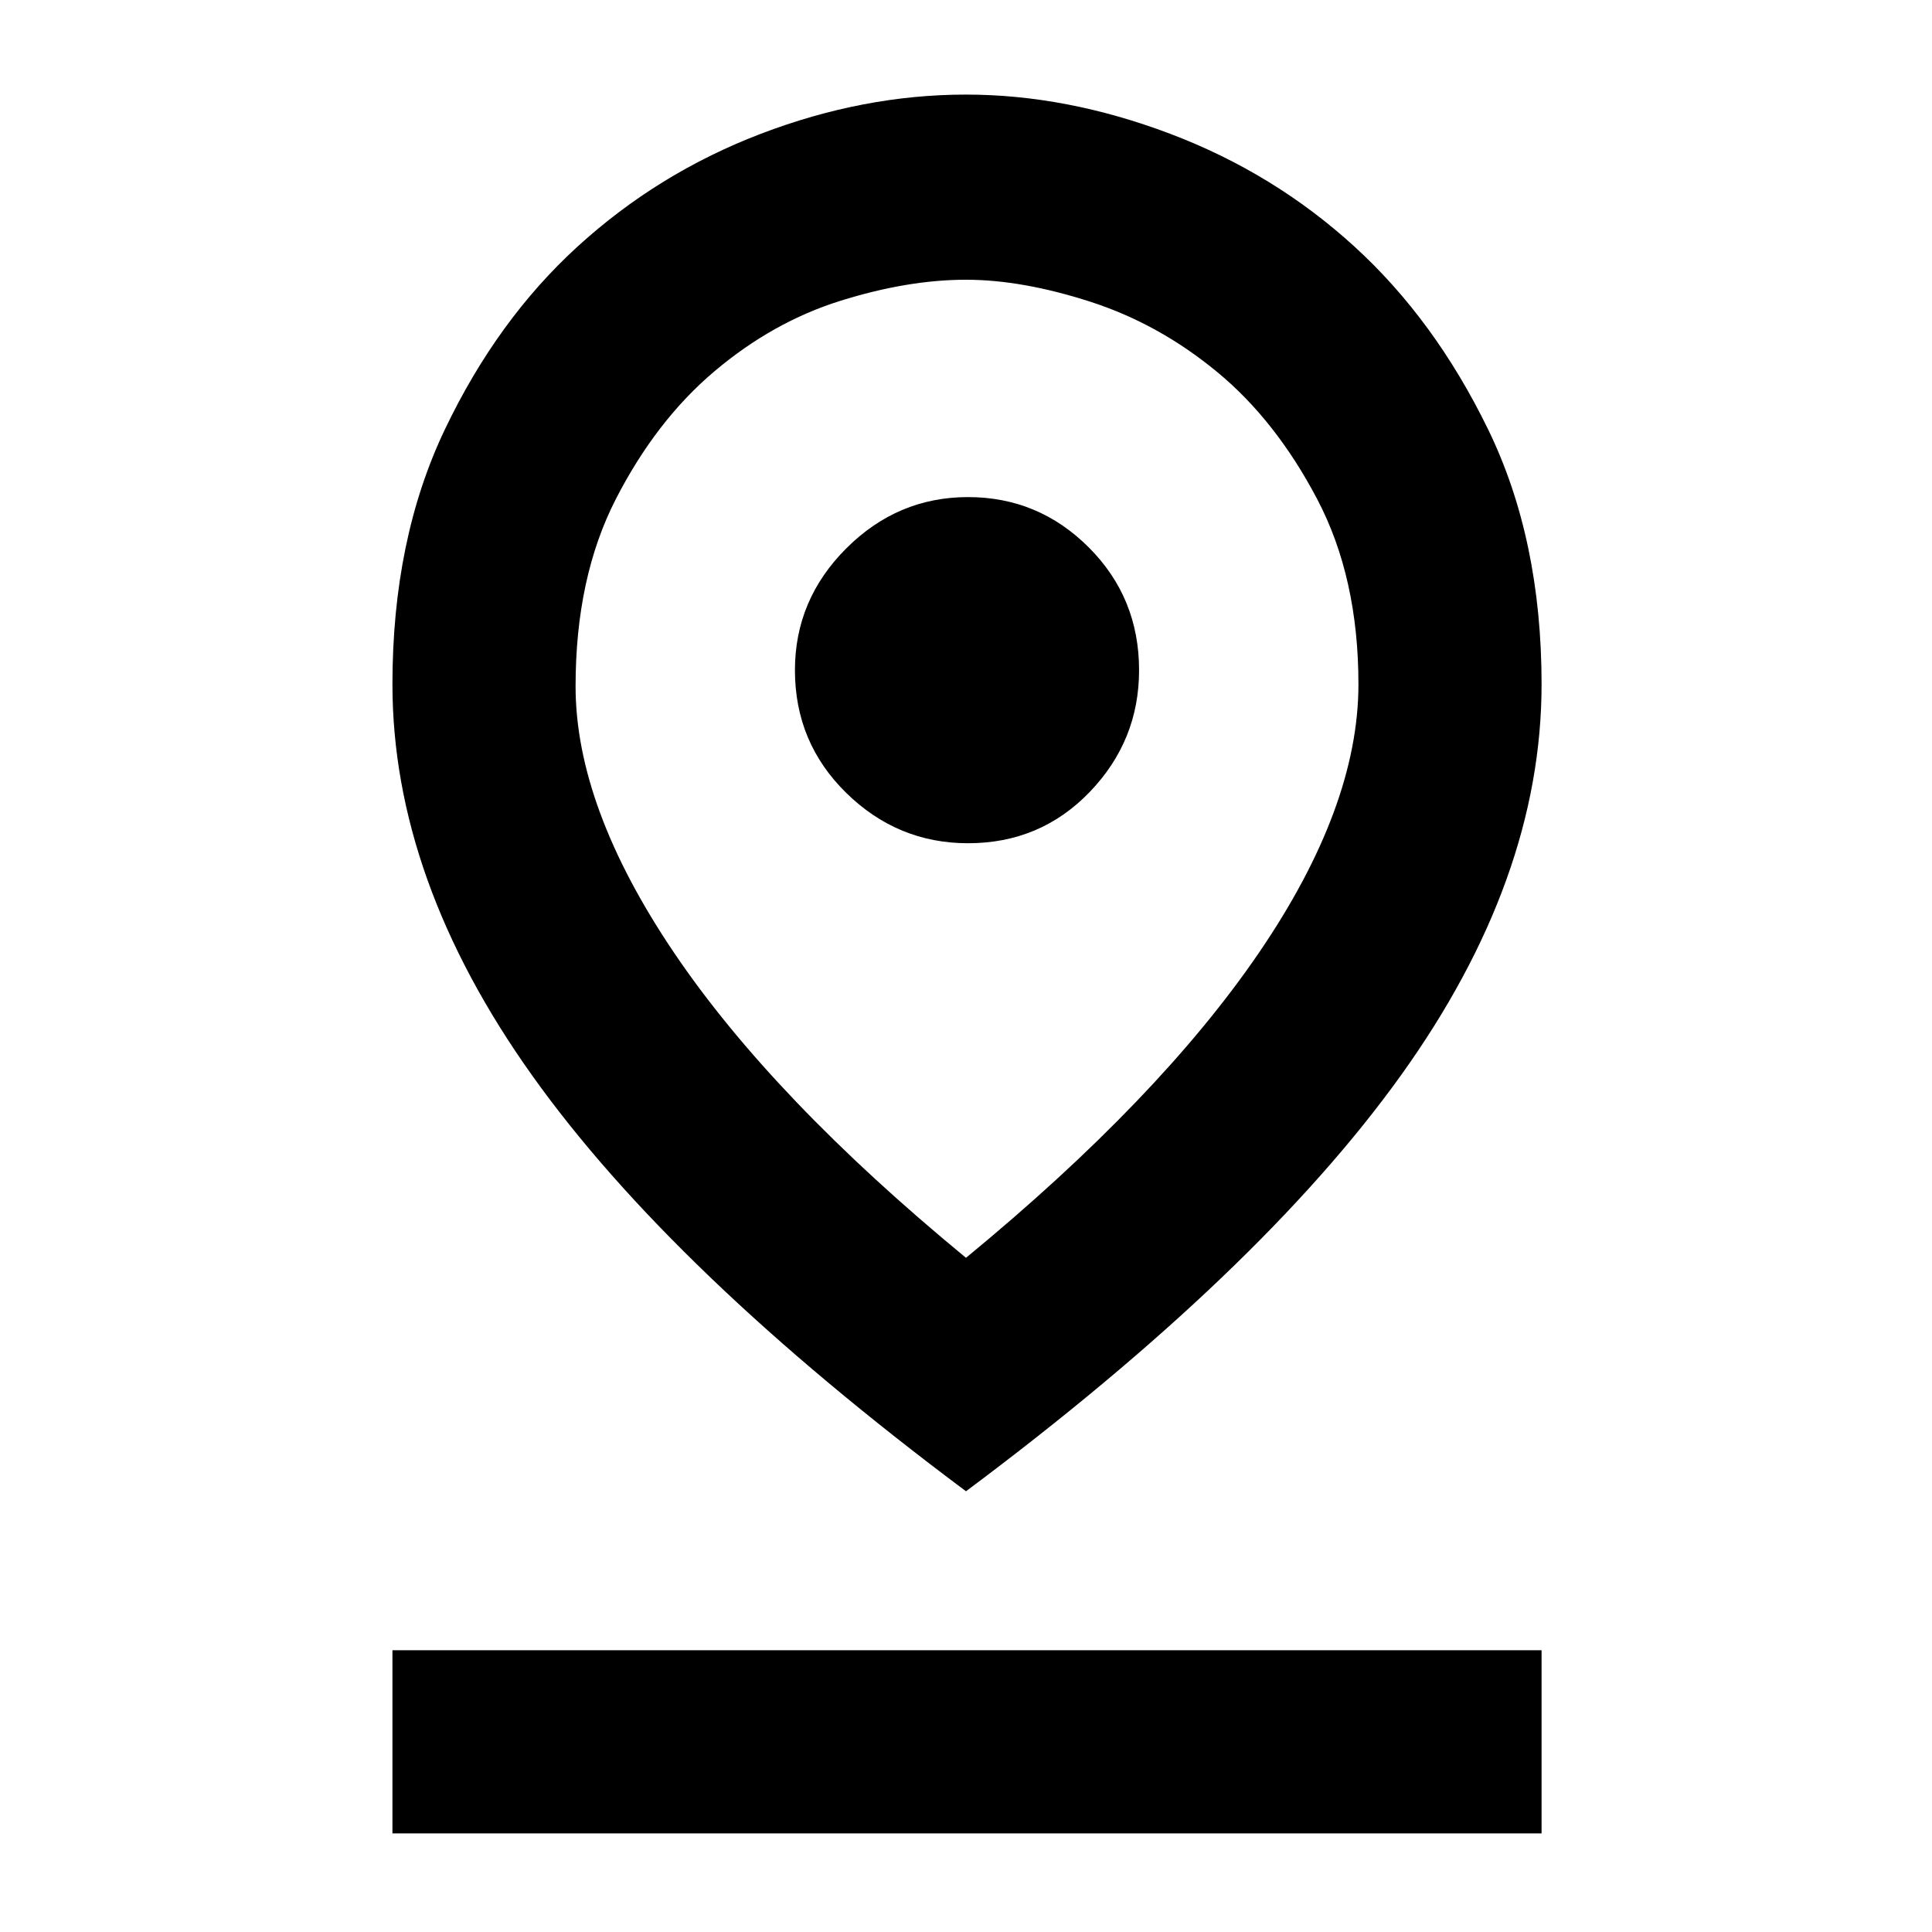 <svg xmlns="http://www.w3.org/2000/svg" height="48" width="48"><path d="M24 31.25Q28.8 27.3 31.275 23.675Q33.75 20.05 33.75 17Q33.75 14.35 32.725 12.4Q31.7 10.45 30.25 9.25Q28.8 8.05 27.1 7.5Q25.4 6.95 24 6.95Q22.55 6.95 20.875 7.475Q19.2 8 17.75 9.225Q16.3 10.45 15.3 12.4Q14.3 14.35 14.3 17.05Q14.3 20.05 16.75 23.675Q19.2 27.3 24 31.25ZM24 37.05Q16.7 31.6 13.225 26.725Q9.75 21.85 9.75 17Q9.75 13.4 11.05 10.675Q12.35 7.95 14.35 6.125Q16.35 4.3 18.9 3.325Q21.45 2.35 24 2.35Q26.5 2.35 29.075 3.325Q31.65 4.3 33.65 6.125Q35.65 7.95 36.975 10.675Q38.3 13.4 38.3 17Q38.3 21.85 34.8 26.725Q31.3 31.6 24 37.05ZM24.05 20.95Q25.85 20.95 27.075 19.675Q28.3 18.4 28.3 16.65Q28.3 14.85 27.05 13.6Q25.8 12.35 24.05 12.35Q22.3 12.35 21.025 13.625Q19.75 14.9 19.75 16.65Q19.75 18.45 21.025 19.7Q22.3 20.95 24.05 20.95ZM9.75 45.55V41H38.3V45.55ZM24 17Q24 17 24 17Q24 17 24 17Q24 17 24 17Q24 17 24 17Q24 17 24 17Q24 17 24 17Q24 17 24 17Q24 17 24 17Q24 17 24 17Q24 17 24 17Q24 17 24 17Q24 17 24 17Z"/></svg>